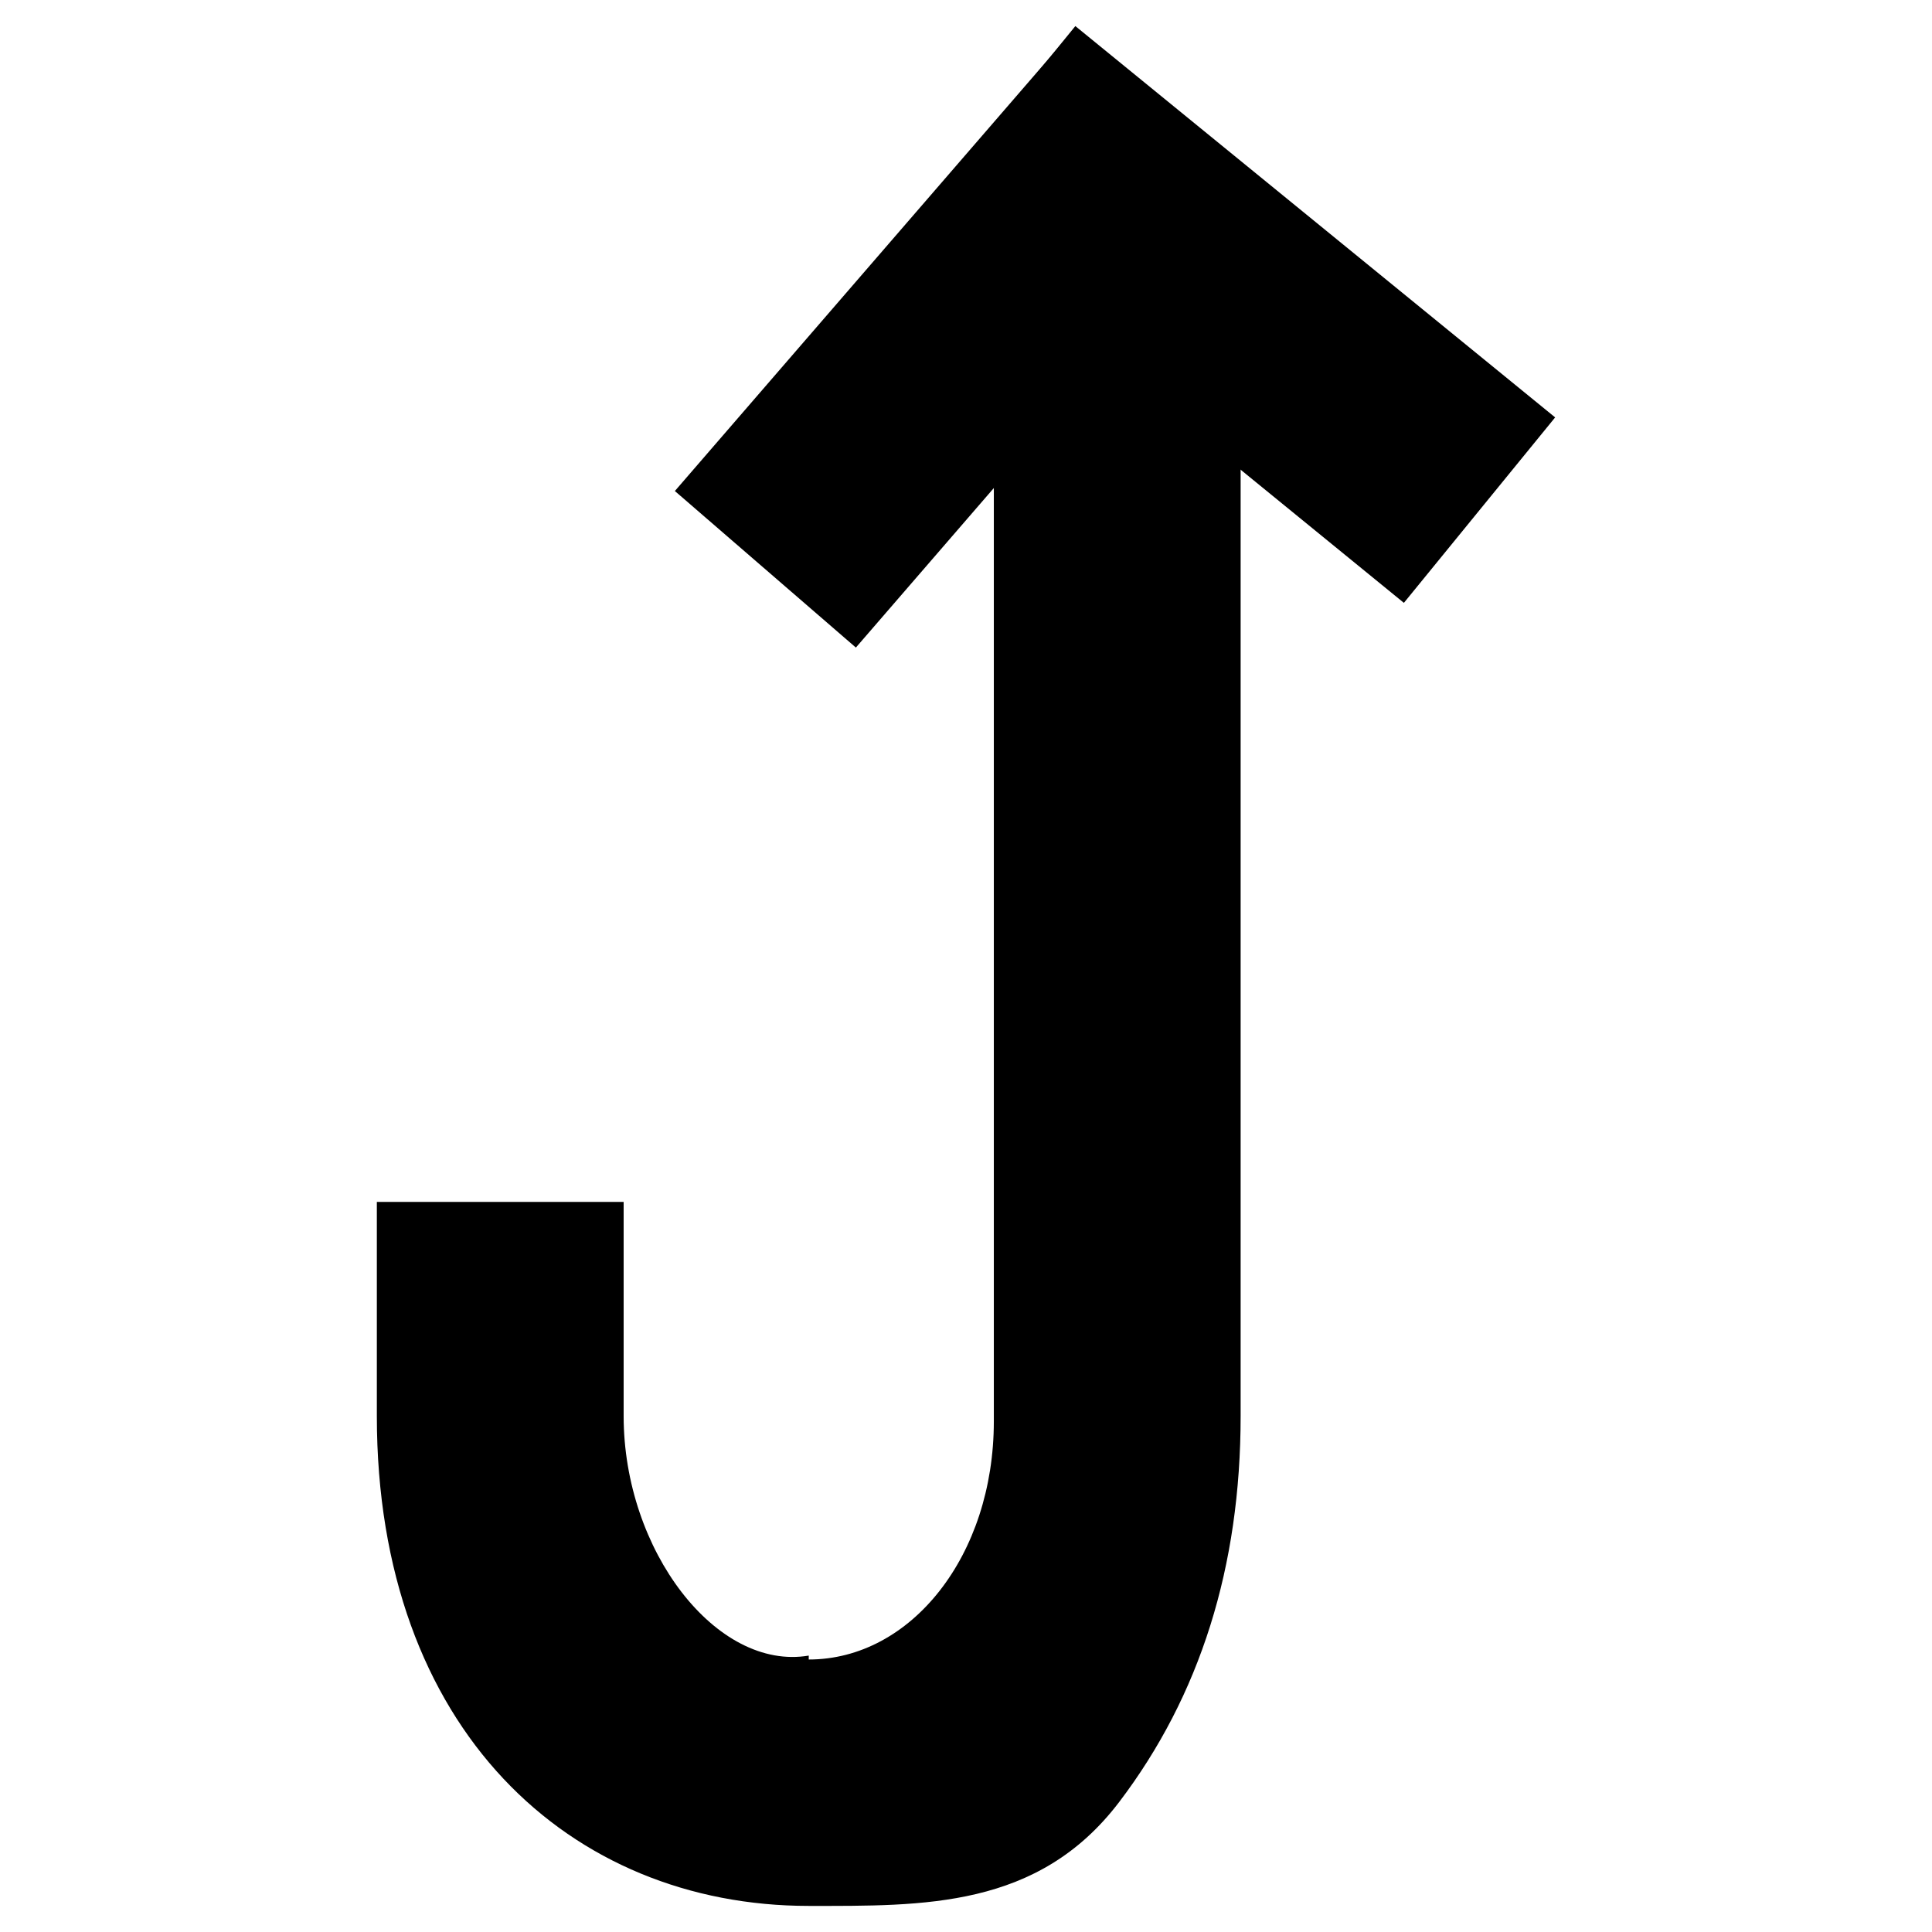 
<svg id="jump" xmlns="http://www.w3.org/2000/svg"  viewBox="0 0 512 512">
<title>jump</title>
<path d="M99.868 318.514v56.748c0 83.149 51.243 129.824 114.456 129.824v0 0c30.356 0 60.788 0.724 82.254-27.511s32.202-62.382 32.202-102.313v-322.935l-65.403 0.583v323.734c0 35.635-21.961 63.142-49.053 63.142v0c0-0.461 0-0.577 0-1.037-24.448 4.147-49.053-27.851-49.053-63.486v-56.751l-65.403 0z"></path>
<path d="M178.844 130.125l105.288-121.749 47.971 41.486-105.288 121.749-47.971-41.486z"></path>
<path d="M284.978 6.91l127.154 103.706-40.086 49.148-127.154-103.706 40.086-49.148z"></path>
</svg>
